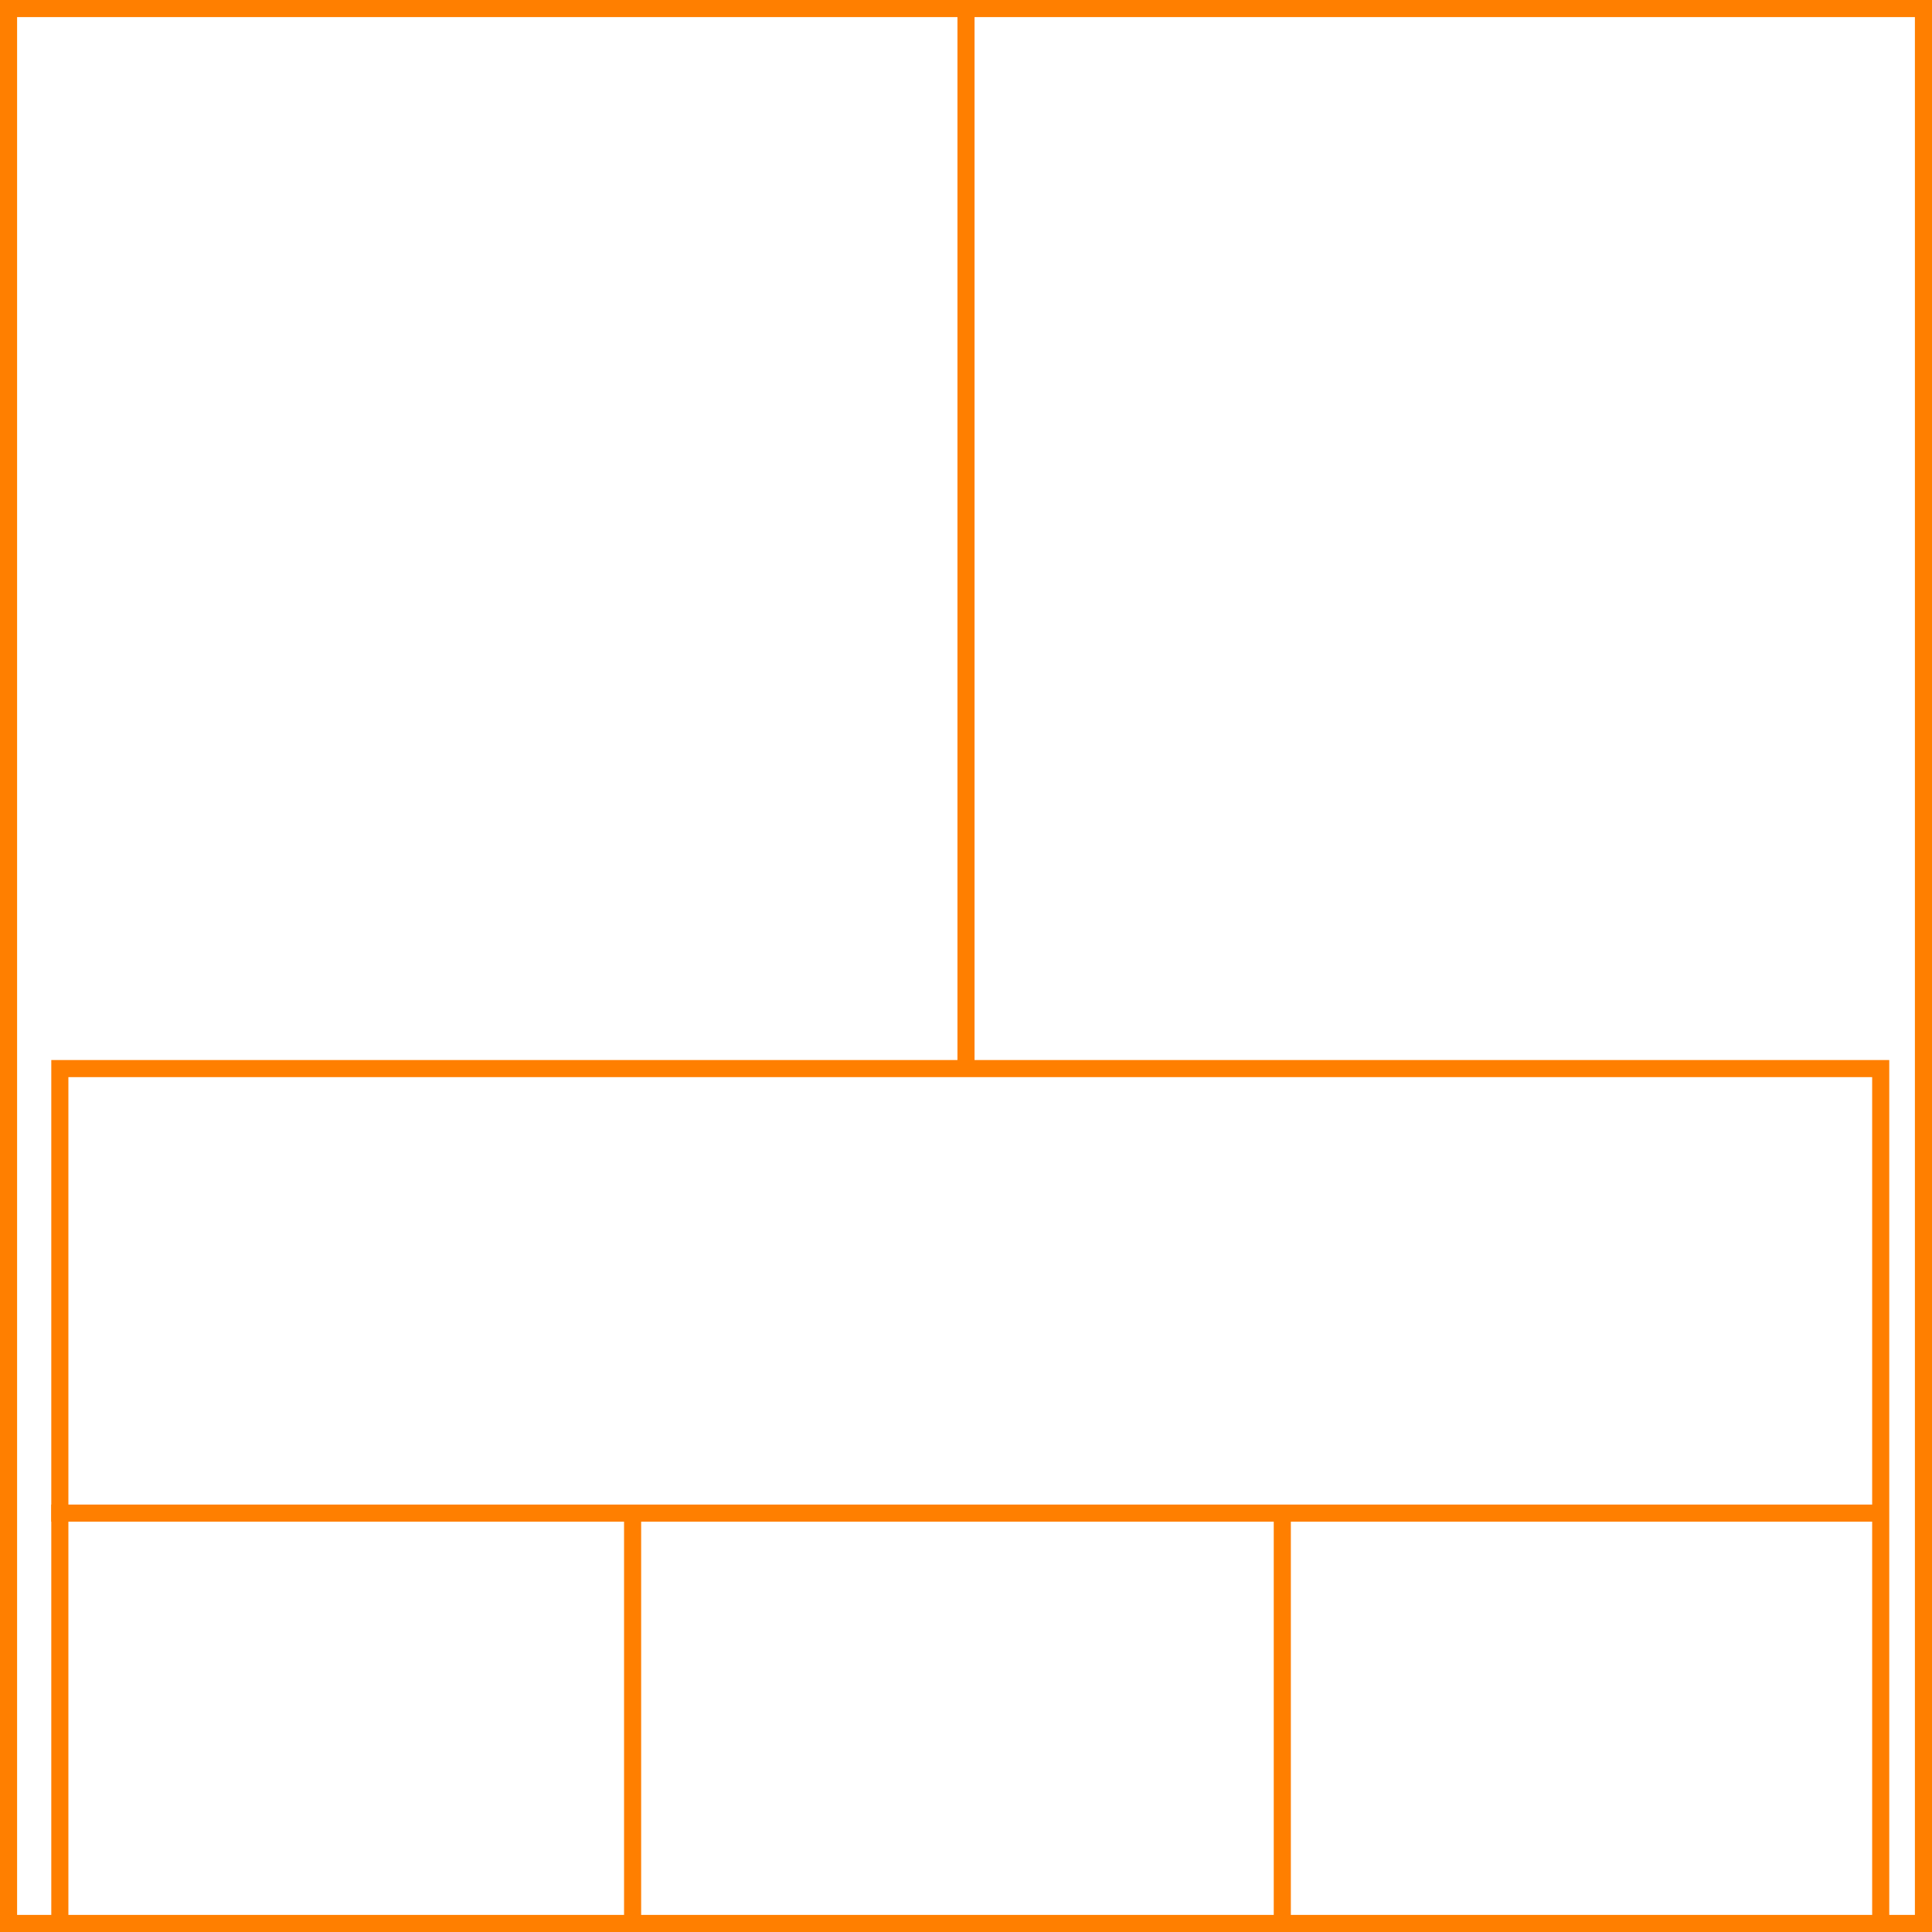 <svg xmlns="http://www.w3.org/2000/svg" height="226" width="226">
  <g>
    <title>background</title>
    <rect fill="#fff" height="226" id="canvas_background" width="226" x="0" y="0"></rect>
  </g>
  <g>
    <title>Rahmen</title>
    <rect fill="#fff" height="224" id="r1" stroke="#FF7F00" stroke-width="2" width="224" x="1" y="1"></rect>
  </g>
  <g>
    <title>Zaehler</title>
    <line fill="none" id="z4" stroke="#FF7F00" stroke-width="2" x1="113" x2="113" y1="1" y2="151"></line>
  </g>
  <g>
    <title>Verteiler</title>
    <rect fill="#fff" height="100" id="v1" stroke="#FF7F00" stroke-width="2" width="213" x="7" y="125"></rect>
    <line fill="none" id="v2" stroke="#FF7F00" stroke-width="2" x1="6" x2="220" y1="177" y2="177"></line>
    <line fill="none" id="v3" stroke="#FF7F00" stroke-width="2" x1="74" x2="74" y1="177" y2="226"></line>
    <line fill="none" id="v4" stroke="#FF7F00" stroke-width="2" x1="150" x2="150" y1="177" y2="226"></line>
  </g>
</svg>